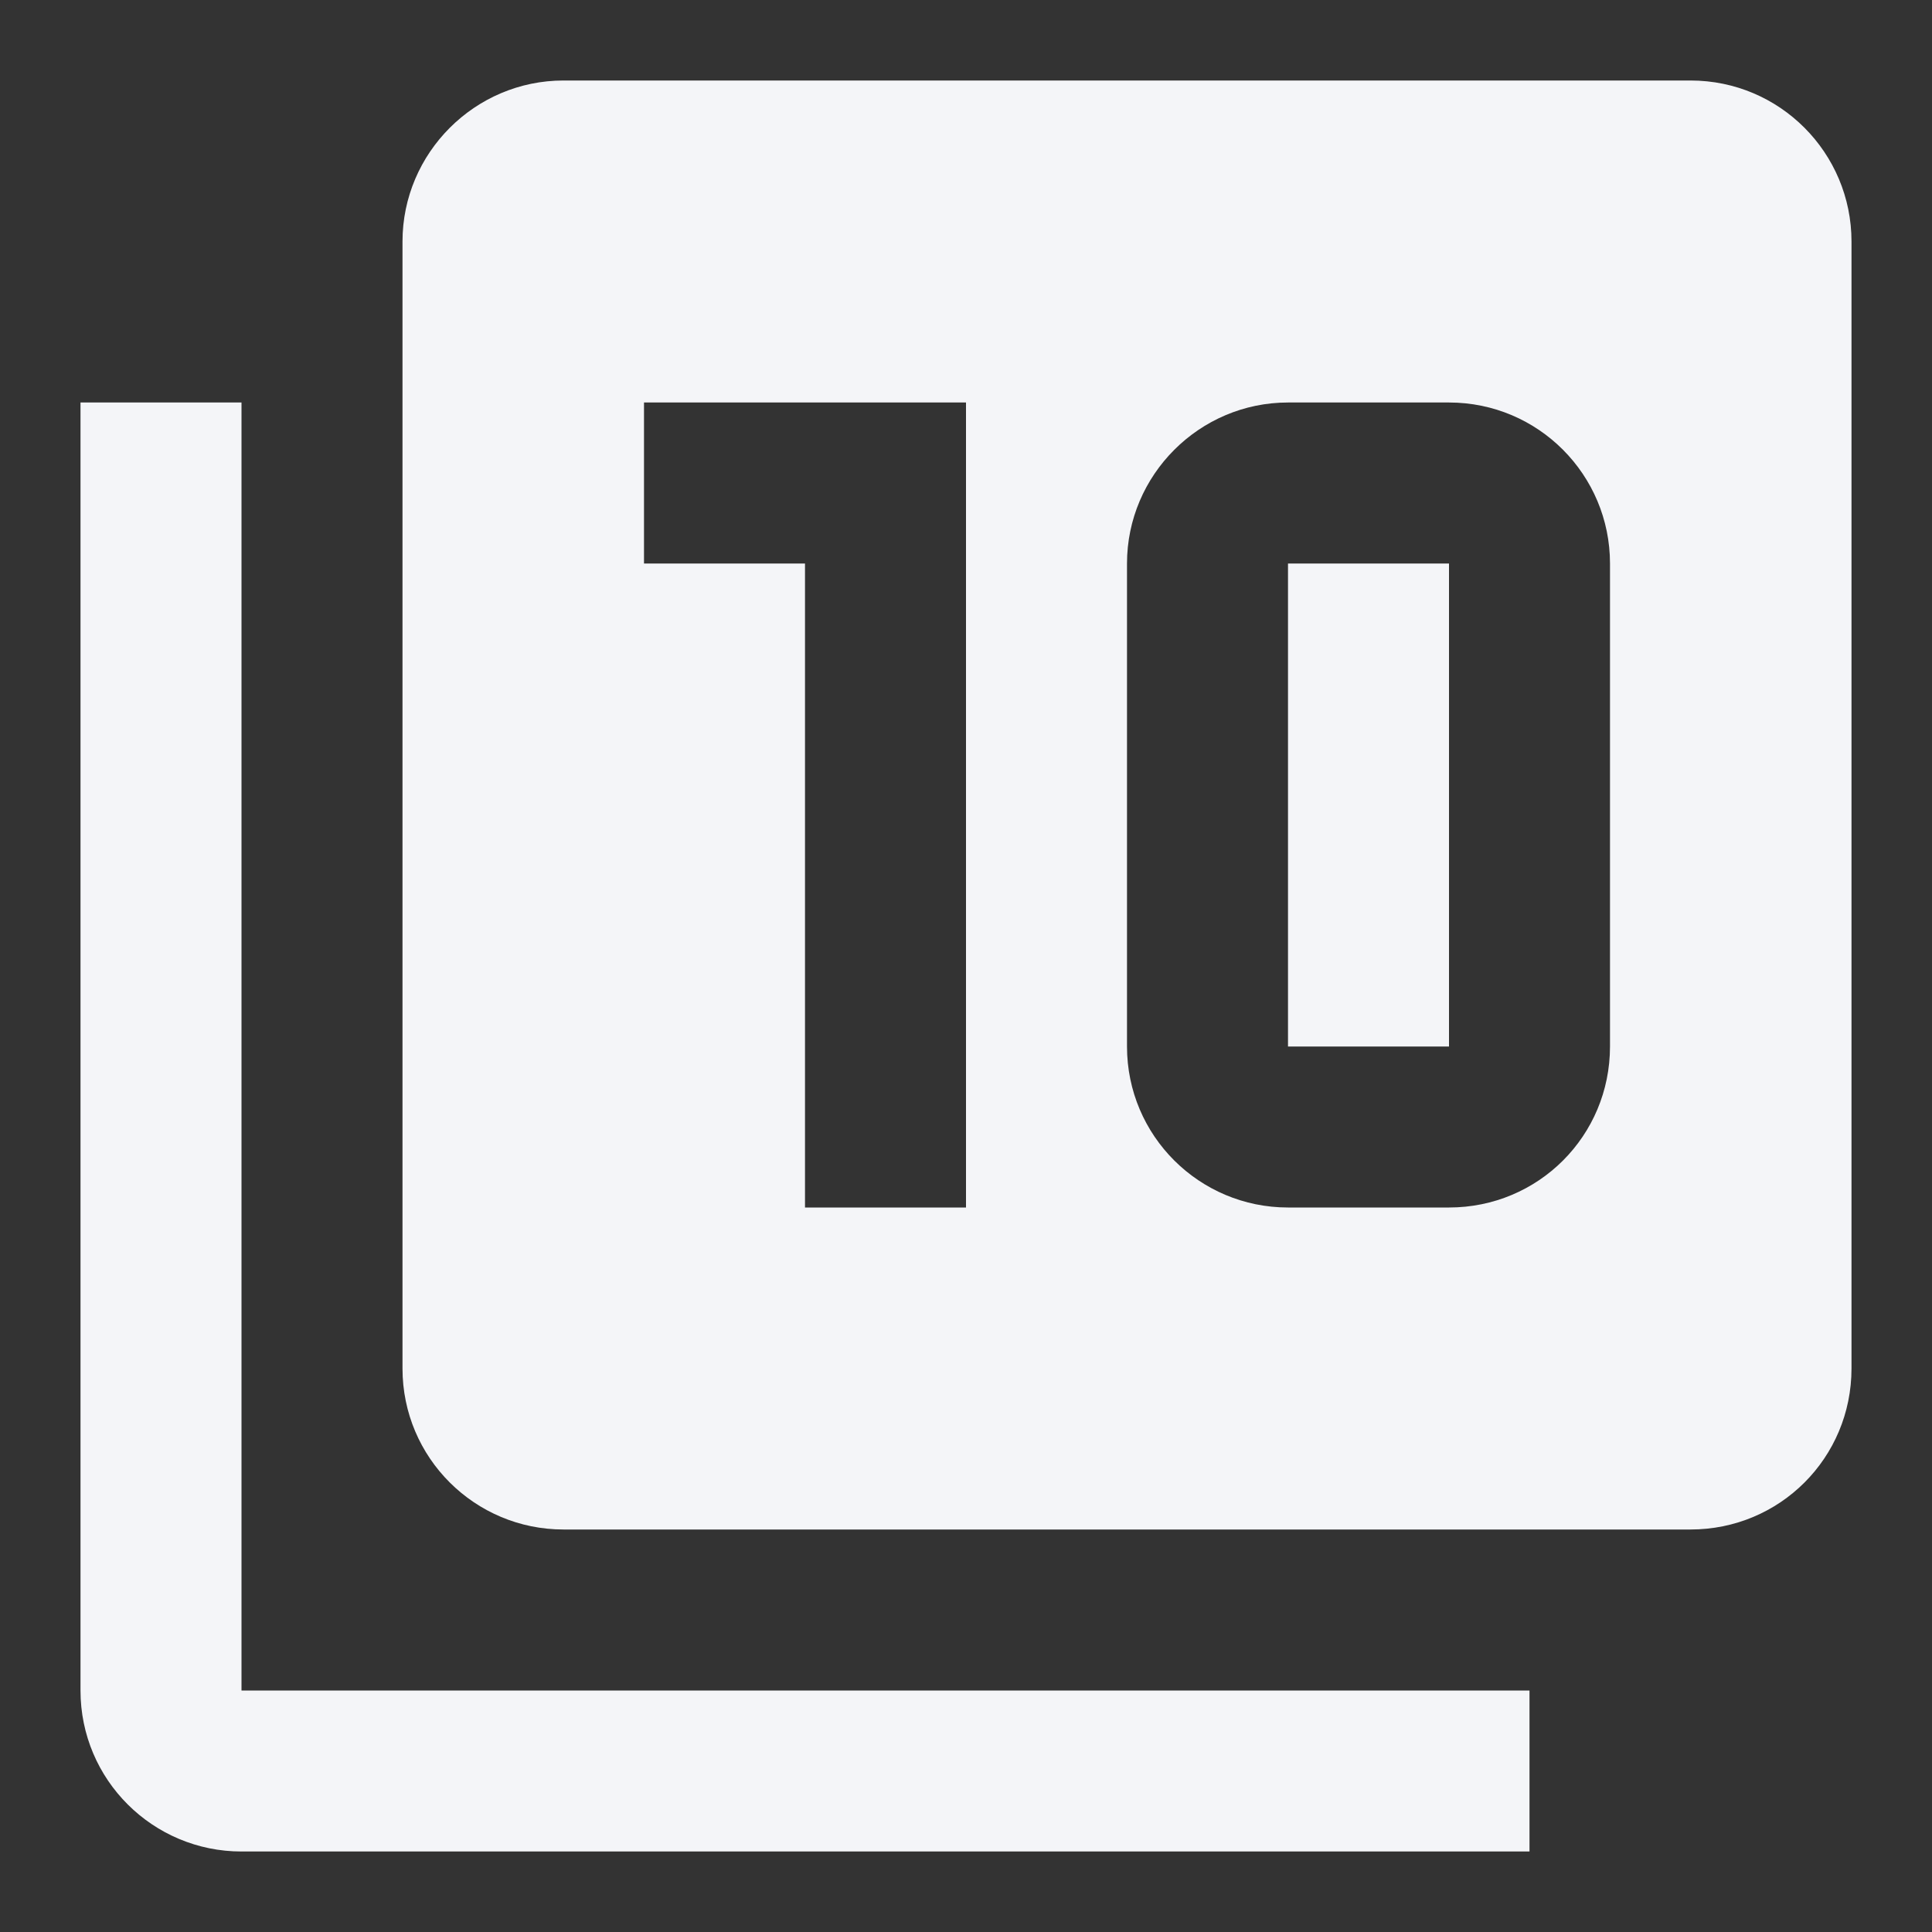 <?xml version="1.0" encoding="UTF-8"?><!DOCTYPE svg PUBLIC "-//W3C//DTD SVG 1.1//EN" "http://www.w3.org/Graphics/SVG/1.1/DTD/svg11.dtd"><svg fill="#f4f5f8" xmlns="http://www.w3.org/2000/svg" xmlns:xlink="http://www.w3.org/1999/xlink" version="1.1" id="mdi-numeric-10-box-multiple" width="24" height="24" viewBox="0 0 24 24"><rect x="0" y="0" width="24" height="24" fill="#333333" stroke="none"/><path d="M3 5V21H19V23H3C1.9 23 1 22.11 1 21V5H3M16 13H18V7H16V13M21 1H7C5.9 1 5 1.9 5 3V17C5 18.11 5.9 19 7 19H21C22.11 19 23 18.11 23 17V3C23 1.9 22.11 1 21 1M12 15H10V7H8V5H12V15M20 13C20 14.11 19.11 15 18 15H16C14.9 15 14 14.11 14 13V7C14 5.9 14.9 5 16 5H18C19.11 5 20 5.9 20 7V13Z" /></svg>